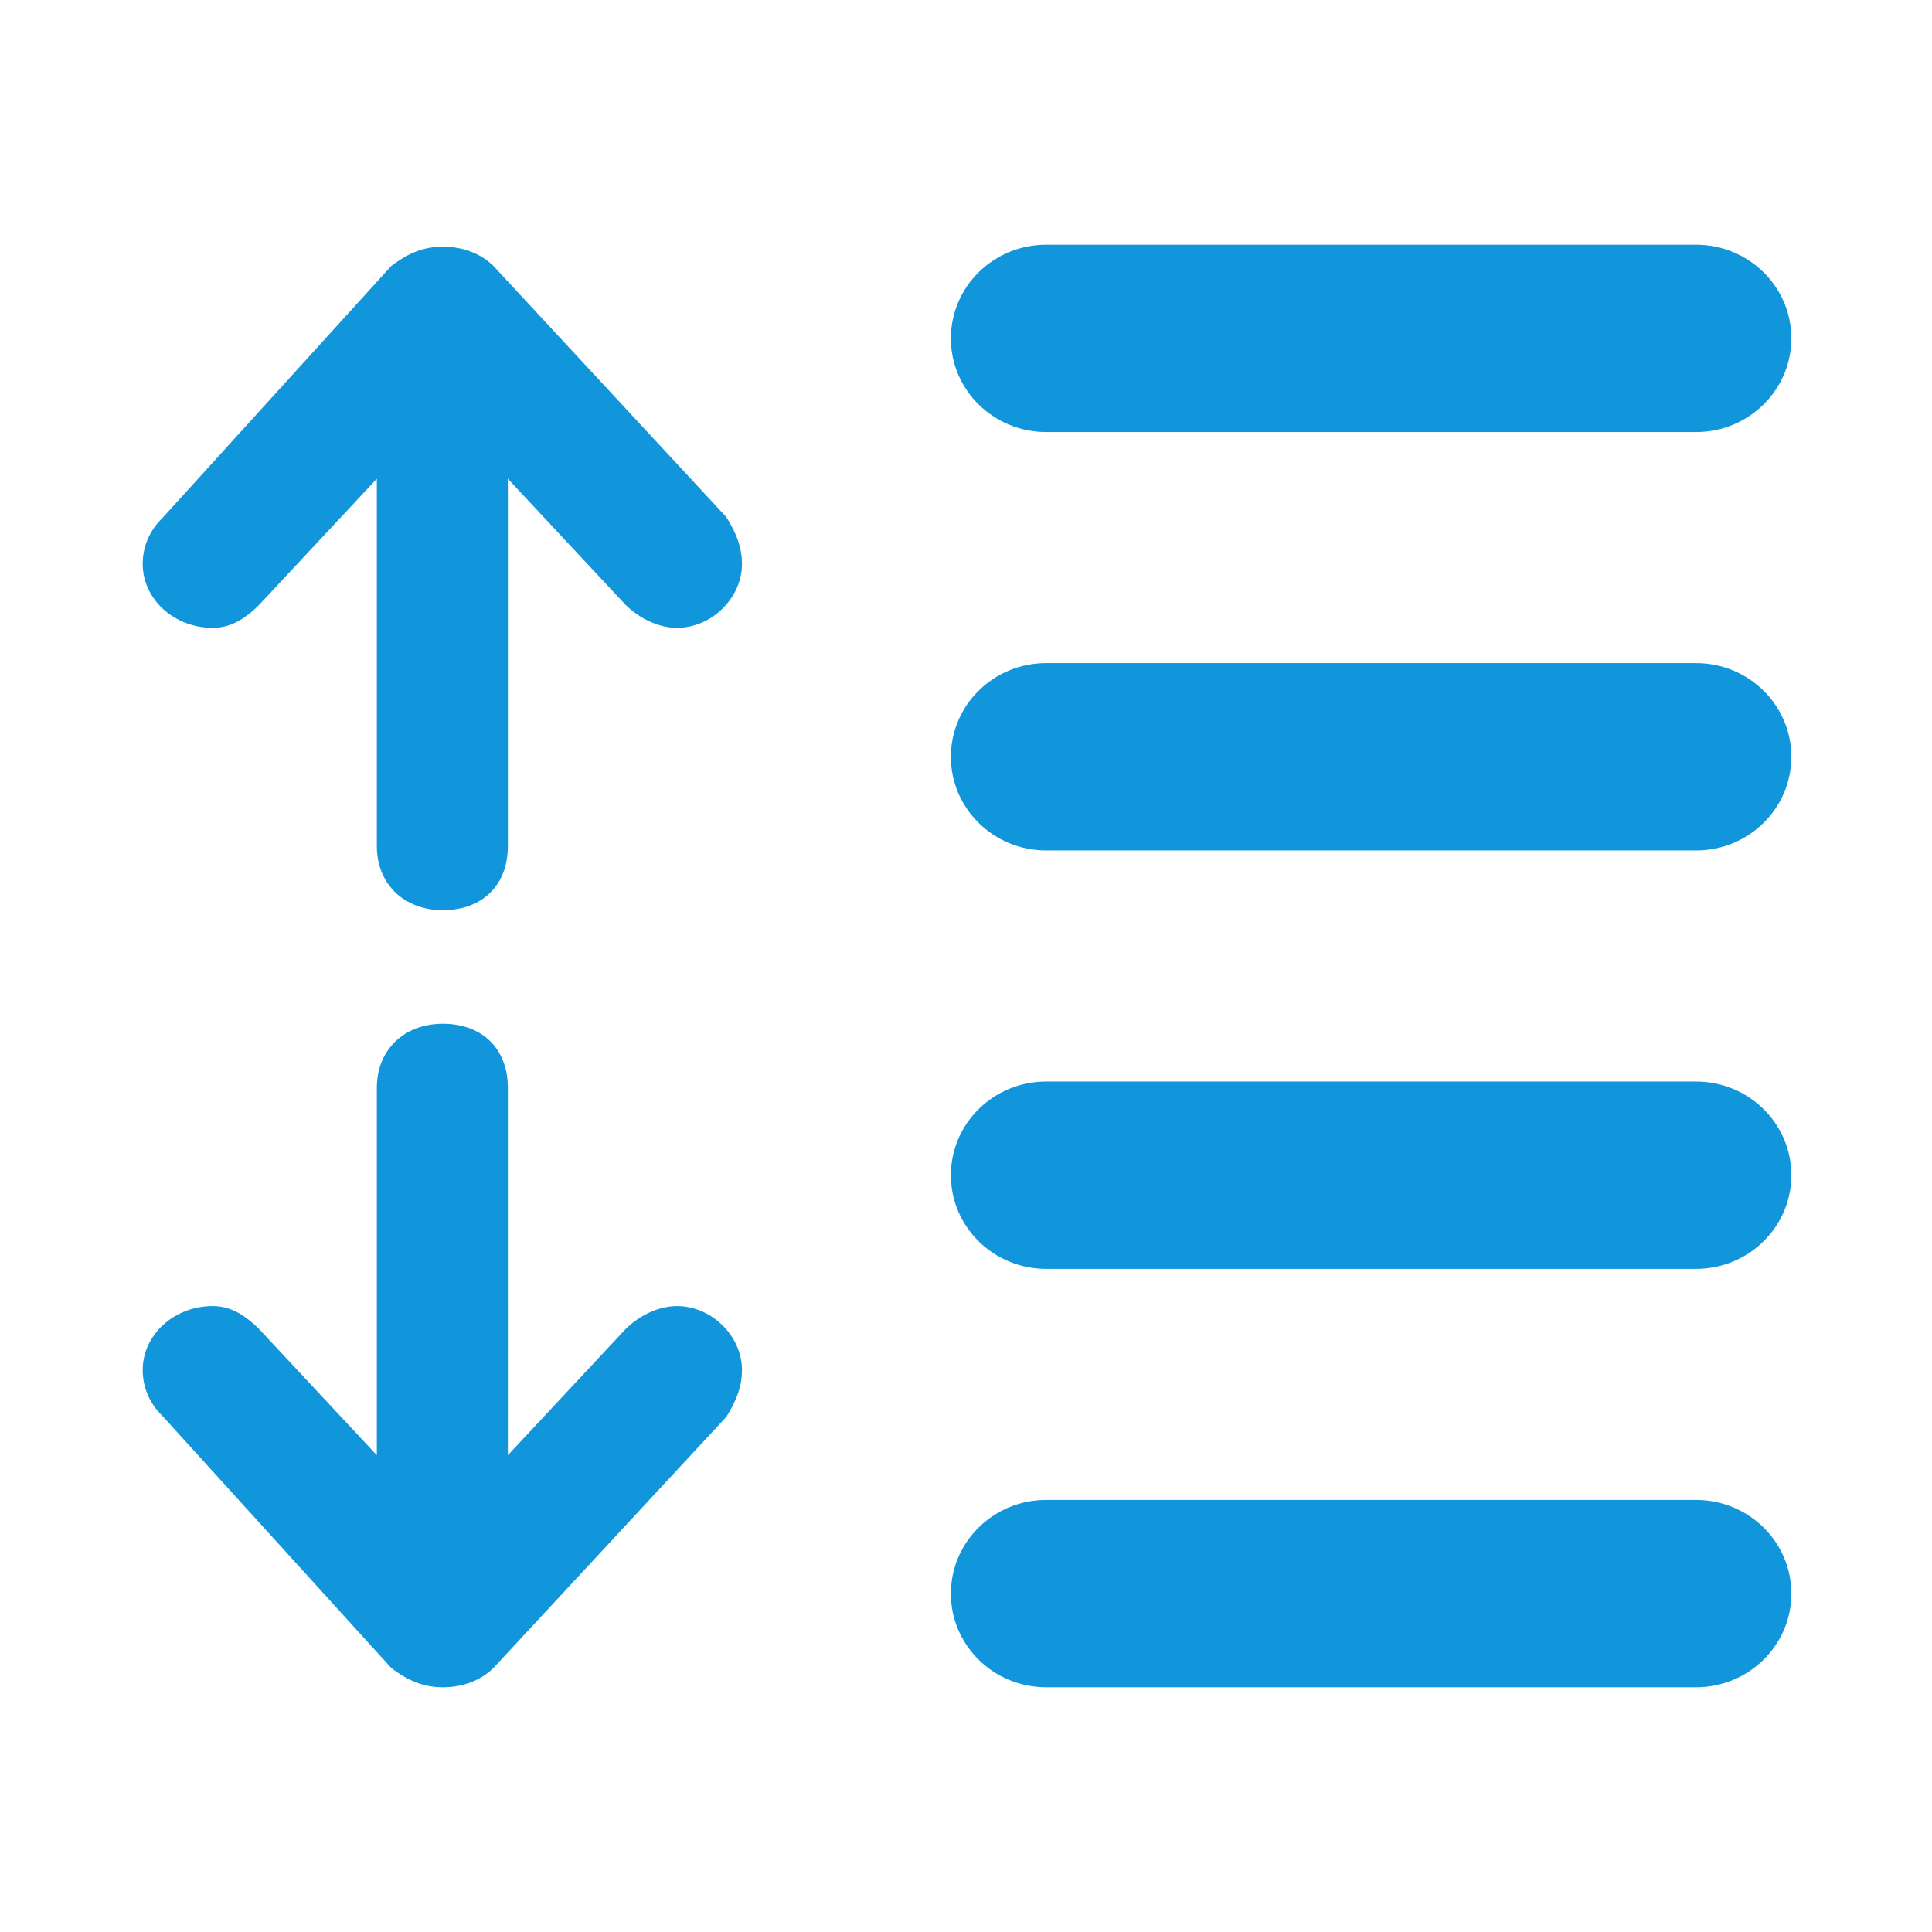 <?xml version="1.0" standalone="no"?><!DOCTYPE svg PUBLIC "-//W3C//DTD SVG 1.1//EN" "http://www.w3.org/Graphics/SVG/1.1/DTD/svg11.dtd"><svg t="1637206841616" class="icon" viewBox="0 0 1024 1024" version="1.1" xmlns="http://www.w3.org/2000/svg" p-id="30871" xmlns:xlink="http://www.w3.org/1999/xlink" width="880" height="880"><defs><style type="text/css"></style></defs><path d="M554.495 228.999h344.446c27.896 0 50.512-22.228 50.512-49.649 0-27.416-22.615-49.644-50.512-49.644h-344.446c-27.902 0-50.512 22.228-50.512 49.644h-0.005c0 27.421 22.615 49.649 50.517 49.649zM261.467 140.891c-6.668-6.543-16.171-10.147-26.75-10.147-9.759 0-17.979 3.08-27.394 10.295l-121.356 133.65c-6.761 6.641-10.327 15.013-10.327 24.221 0 18.667 16.635 33.86 37.072 33.86 8.574 0 15.942-3.648 24.483-12.02l62.538-67.011v194.828c0 19.934 14.38 33.86 34.985 33.86 20.922 0 34.45-13.298 34.456-33.86v-194.828l62.374 66.83c7.777 7.635 17.962 12.201 27.258 12.201 18.356 0 34.456-15.821 34.456-33.86 0-10.174-4.047-17.864-8.29-24.844L261.467 140.891z m97.337 551.365c-9.295 0-19.481 4.571-27.258 12.206l-62.374 66.83V576.471c-0.005-20.567-13.533-33.866-34.456-33.866-20.606 0-34.985 13.926-34.985 33.866V771.293l-62.538-67.011c-8.542-8.372-15.909-12.026-24.483-12.026-20.436 0-37.072 15.193-37.072 33.866 0 9.202 3.566 17.58 10.327 24.221L207.323 883.999c9.415 7.203 17.635 10.295 27.394 10.295 10.579 0 20.081-3.604 26.75-10.153L384.969 750.966c4.243-6.98 8.29-14.669 8.29-24.844 0-18.039-16.1-33.866-34.456-33.866z m540.137-340.787h-344.446c-27.902 0-50.512 22.228-50.512 49.649h-0.005c0 27.41 22.615 49.644 50.517 49.644h344.446c27.896 0 50.512-22.228 50.512-49.644 0-27.421-22.615-49.649-50.512-49.649z m0 221.763h-344.446c-27.902 0-50.512 22.228-50.512 49.649h-0.005c0 27.416 22.615 49.644 50.517 49.644h344.446c27.896 0 50.512-22.222 50.512-49.644s-22.615-49.649-50.512-49.649z m0 221.763h-344.446c-27.902 0-50.512 22.233-50.512 49.649h-0.005c0 27.416 22.615 49.649 50.517 49.649h344.446c27.896 0 50.512-22.228 50.512-49.649 0-27.416-22.615-49.649-50.512-49.649z" fill="#1296db" p-id="30872"></path></svg>